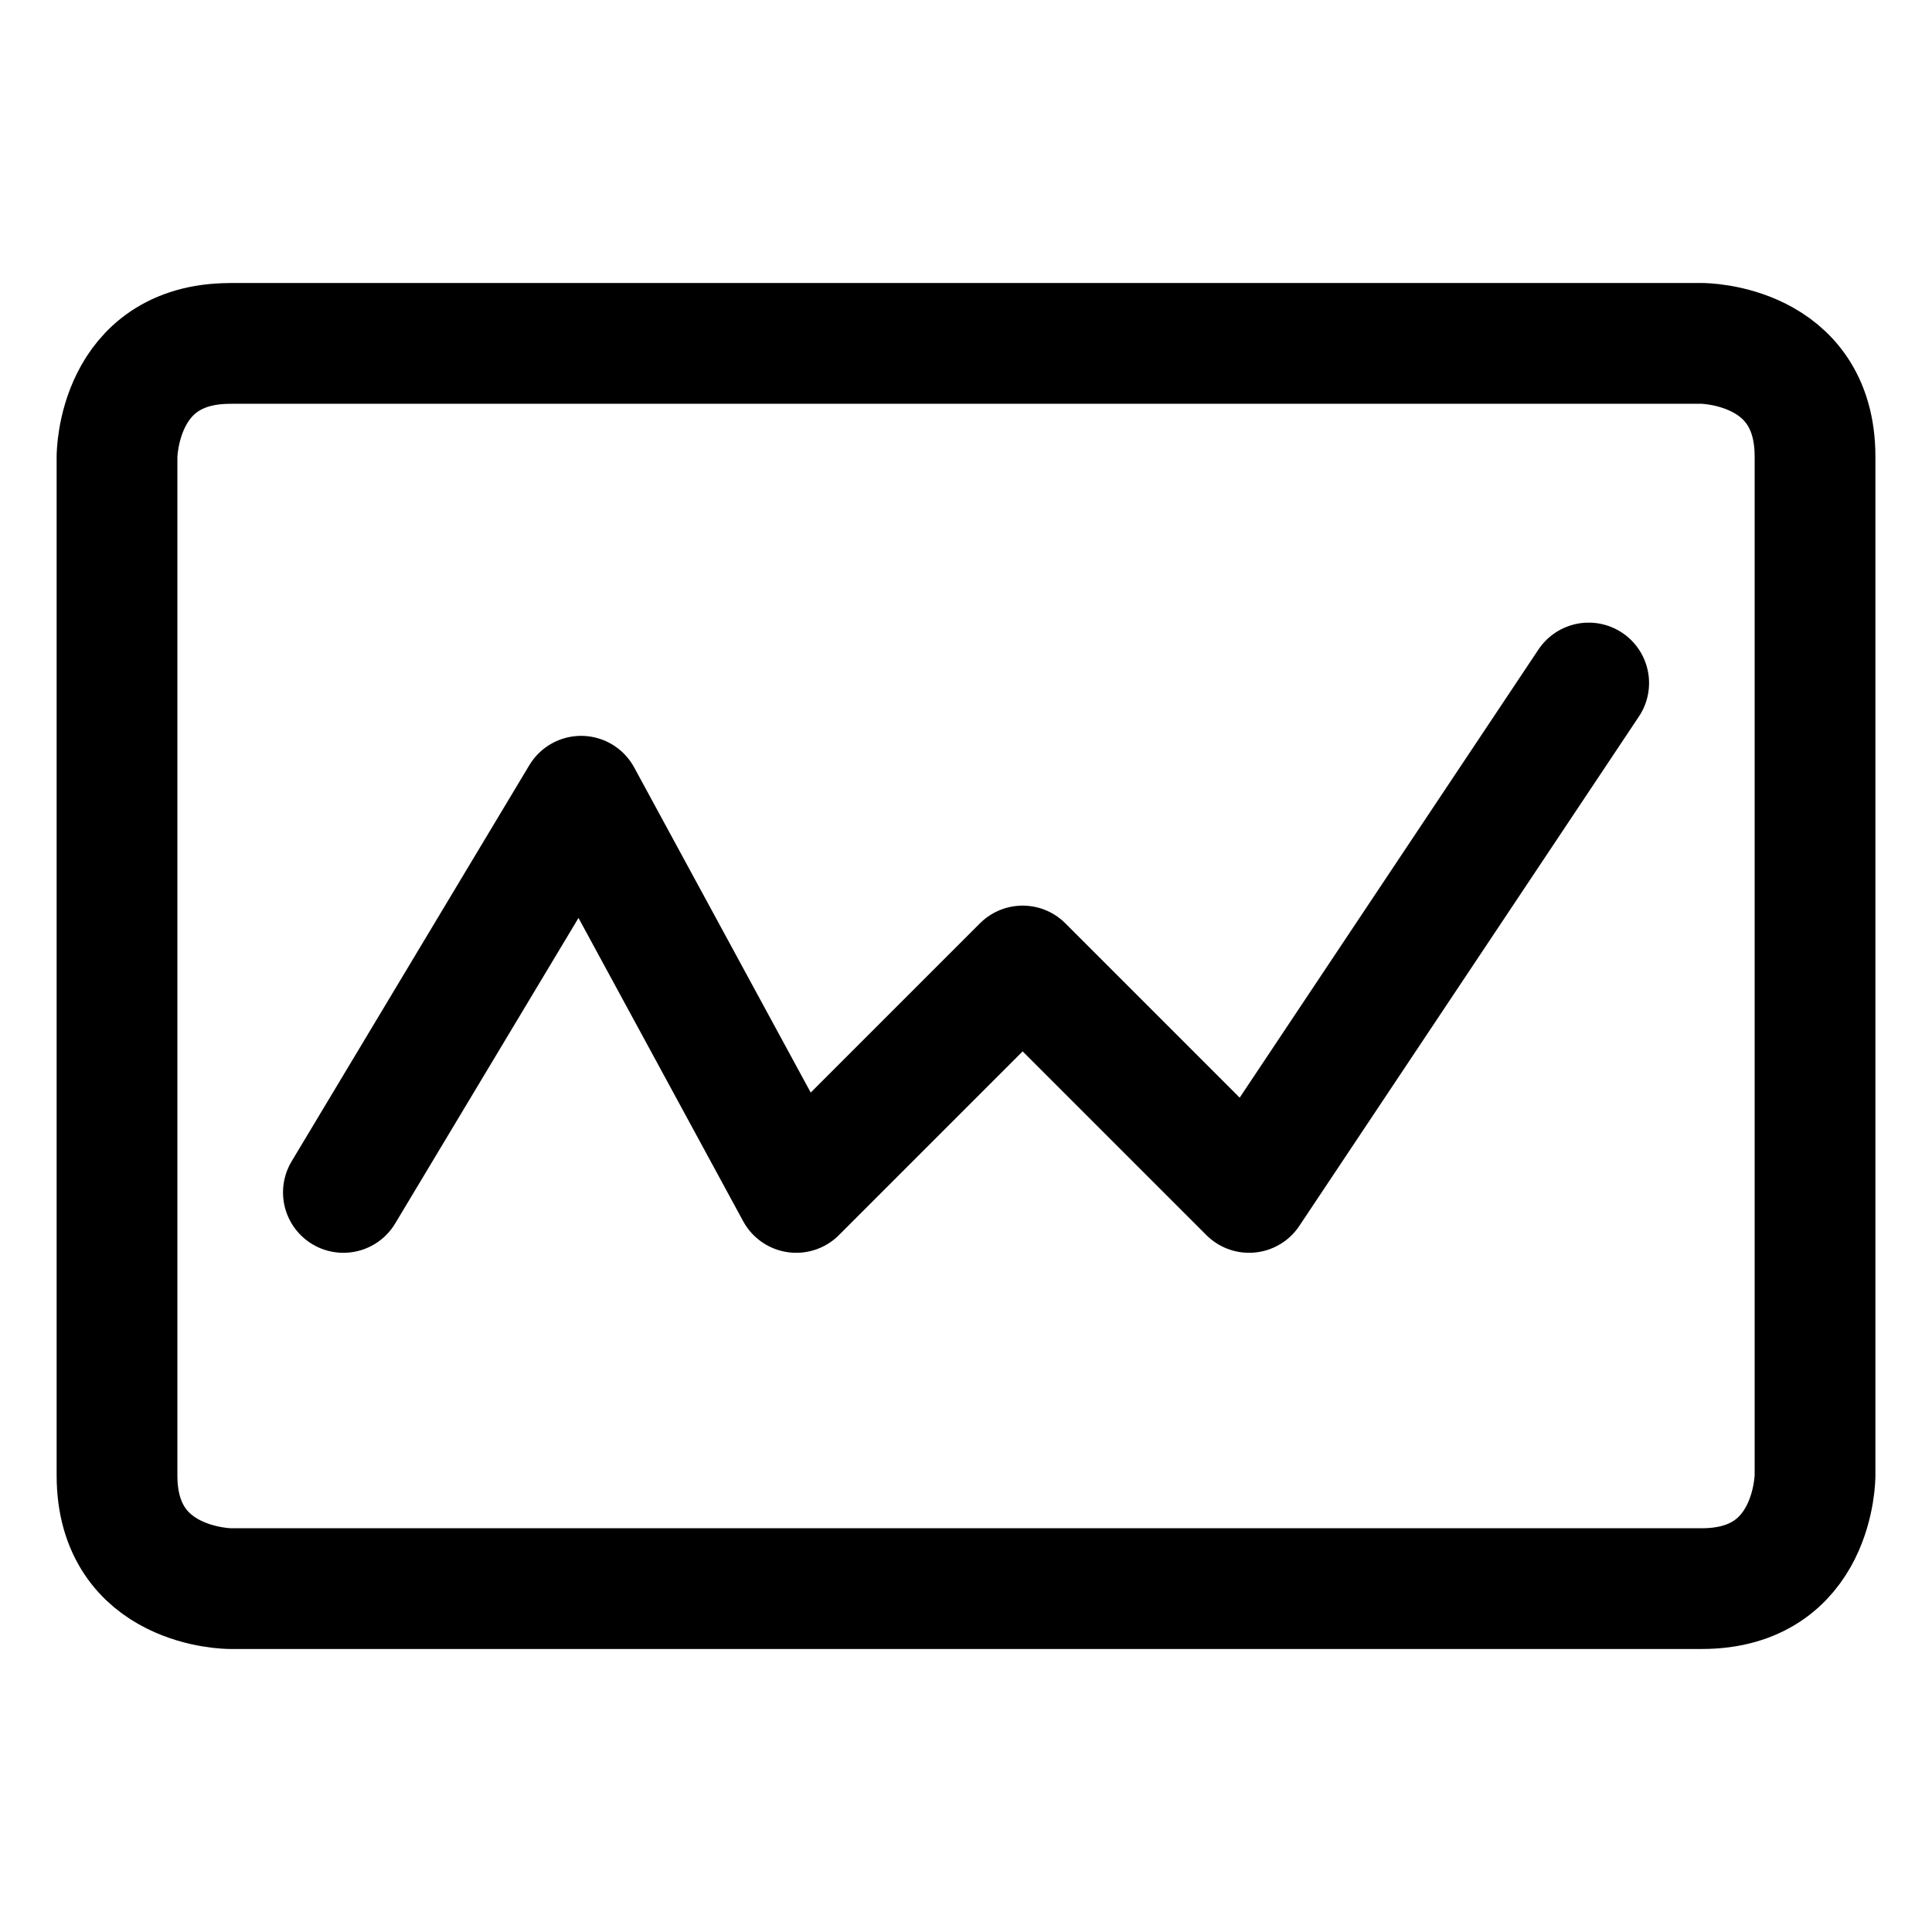 <svg xmlns="http://www.w3.org/2000/svg" viewBox="-1.438 -1.438 46 46" height="46" width="46"><defs></defs><title>analytics-board-graph-line</title><path d="M4.043 6.738h35.039s2.695 0 2.695 2.695v24.258s0 2.695 -2.695 2.695H4.043s-2.695 0 -2.695 -2.695V9.434s0 -2.695 2.695 -2.695" fill="none" stroke="#000000" stroke-linecap="round" stroke-linejoin="round" stroke-width="2.875"></path><path d="M6.738 26.953 12.398 17.52 17.52 26.953l5.391 -5.391 5.391 5.391 8.086 -12.129" fill="none" stroke="#000000" stroke-linecap="round" stroke-linejoin="round" stroke-width="2.875"></path></svg>